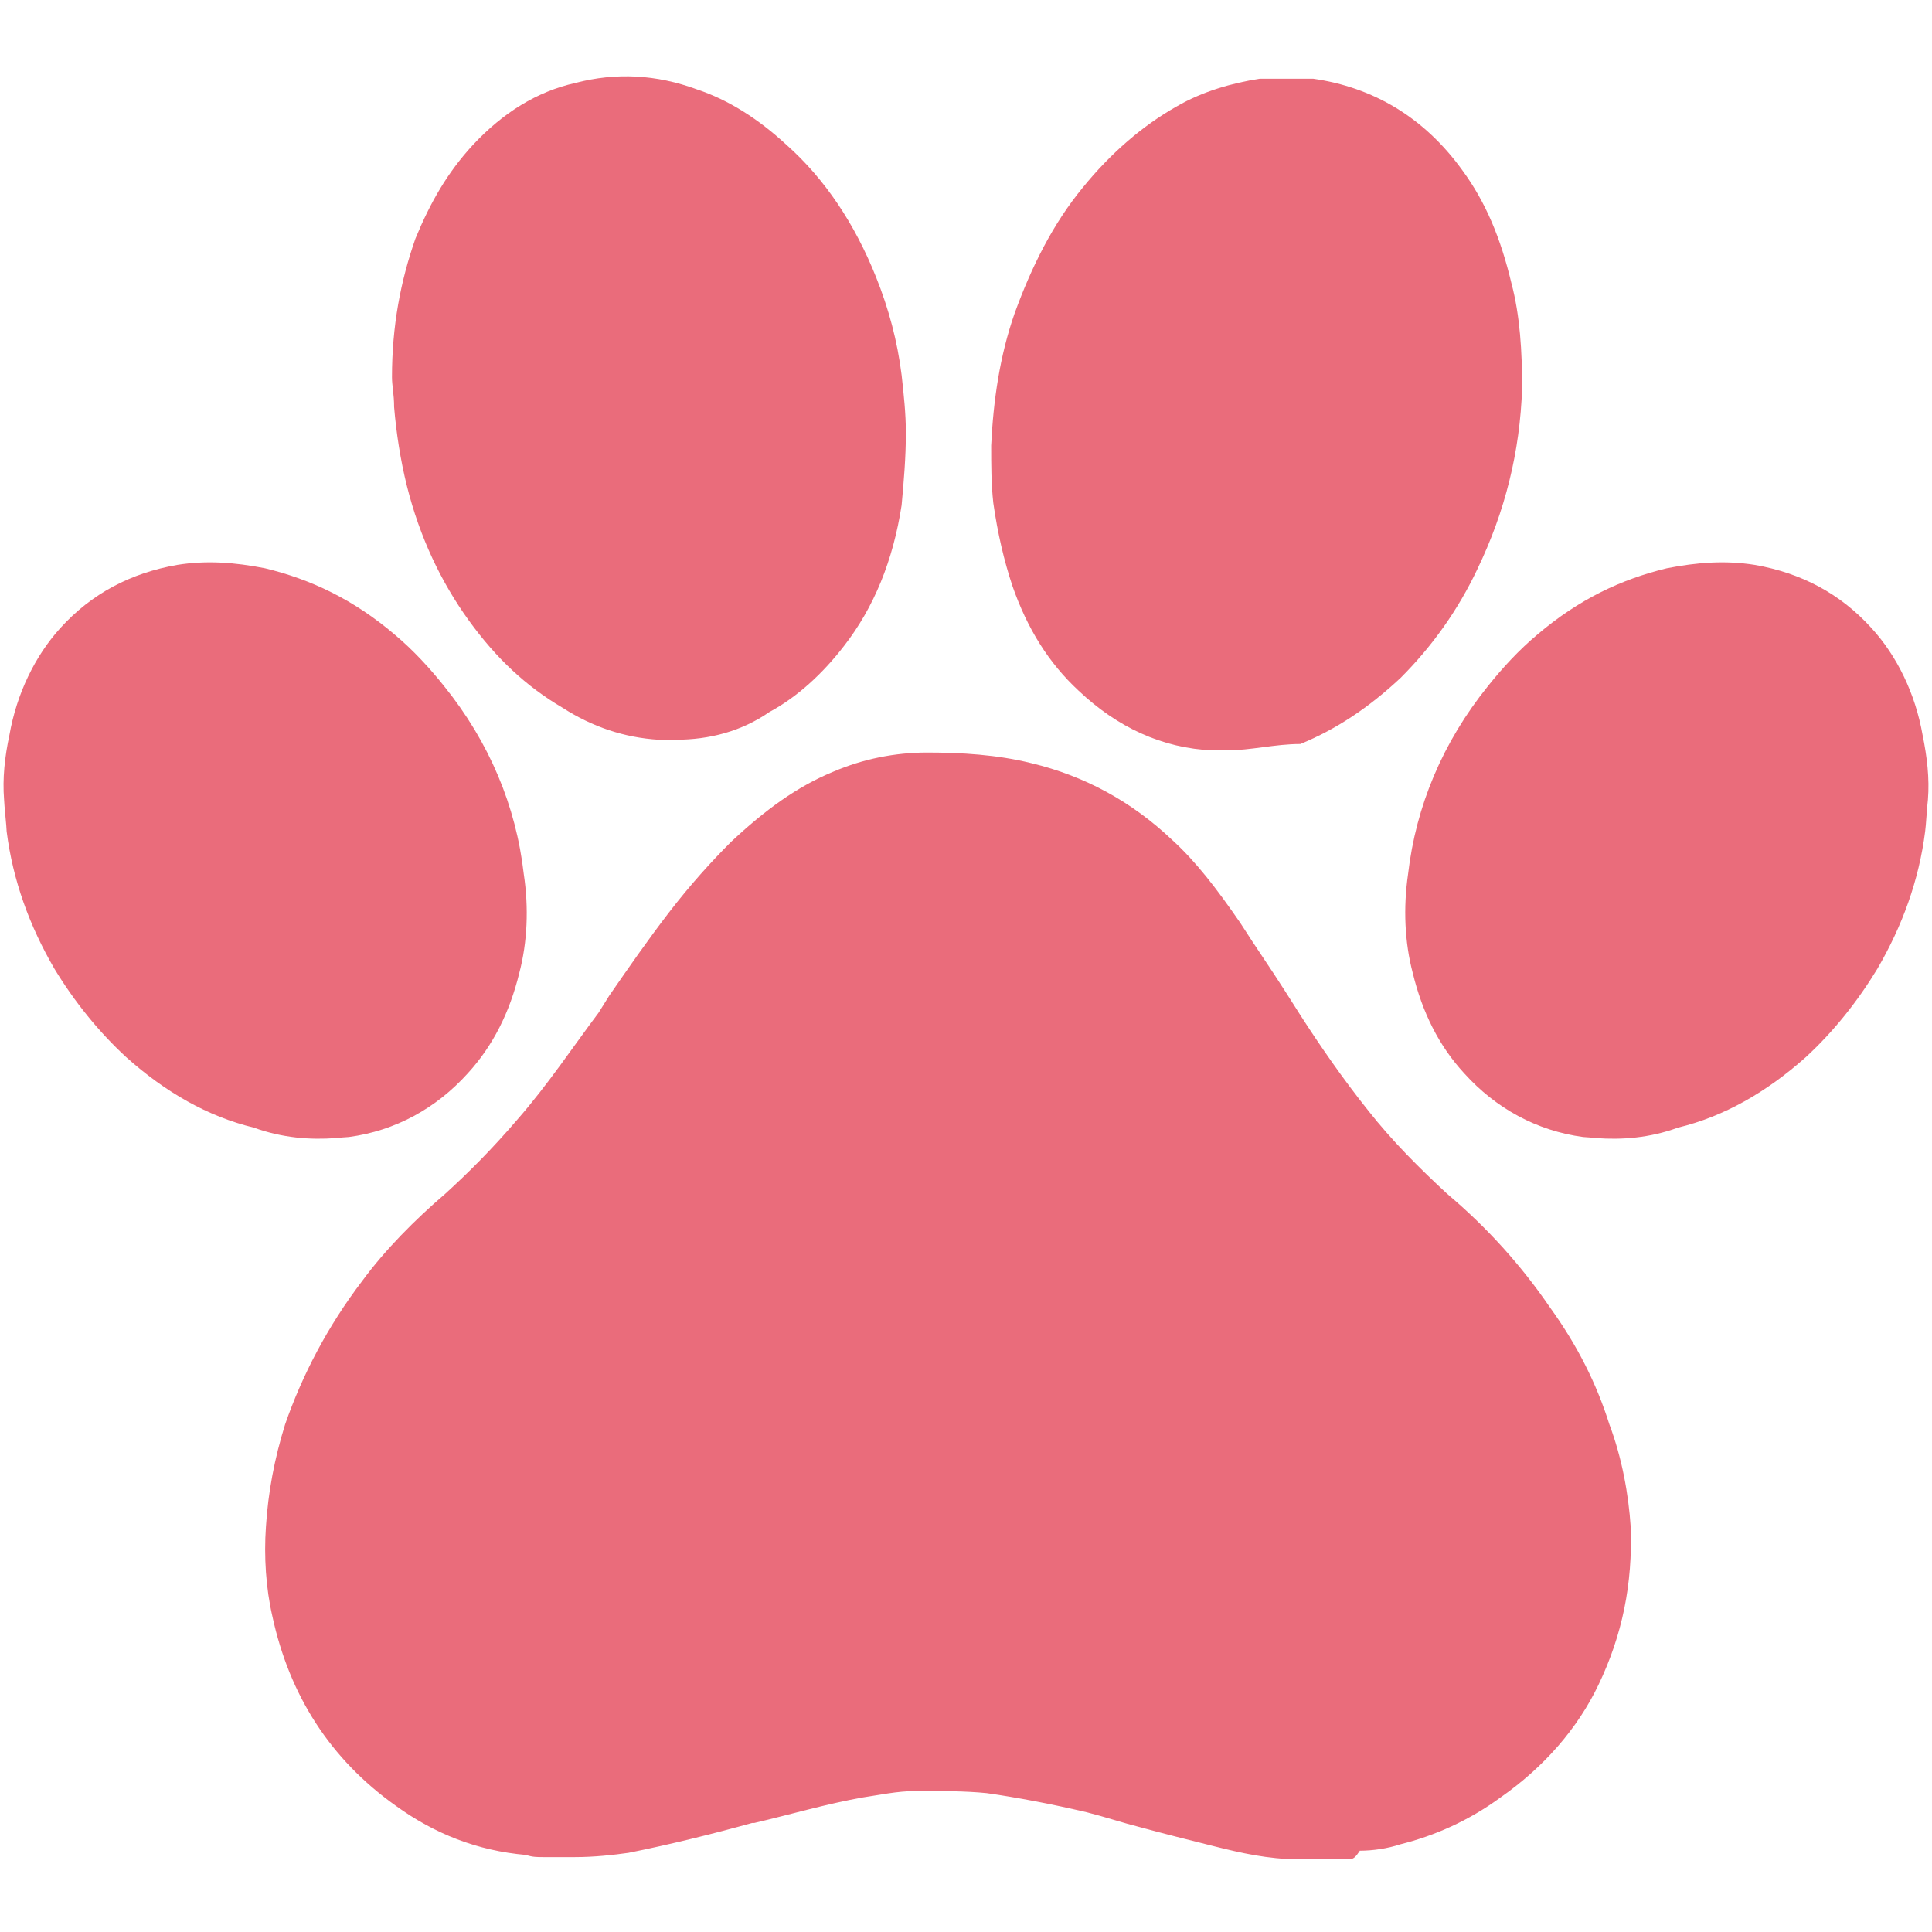 <svg xmlns="http://www.w3.org/2000/svg" xmlns:xlink="http://www.w3.org/1999/xlink" width="500" zoomAndPan="magnify" viewBox="0 0 375 375" height="500" preserveAspectRatio="xMidYMid meet" version="1.0"><defs><clipPath id="5ccec9900d"><path d="M 76 14.062 L 176 14.062 L 176 144 L 76 144 Z M 76 14.062 " clip-rule="nonzero"/></clipPath><clipPath id="44ac072db7"><path d="M 51 146 L 316.773 146 L 316.773 360.879 L 51 360.879 Z M 51 146 " clip-rule="nonzero"/></clipPath></defs><path stroke-linecap="butt" transform="matrix(0.75, 0, 0, 0.75, 127.5, 261.538)" fill="none" stroke-linejoin="miter" d="M 0 2.001 L 160 2.001 " stroke="#000000" stroke-width="4" stroke-opacity="1" stroke-miterlimit="4"/><path fill="#ea6c7b" d="M 65.238 220.898 C 66.066 220.816 66.895 220.734 67.719 220.691 C 76.742 219.488 84.691 215.102 90.773 208.355 C 95.703 202.977 98.93 196.48 100.793 188.863 C 102.363 182.902 102.656 176.238 101.664 169.656 C 100.172 156.496 95 144.078 86.18 133.152 C 83.406 129.676 80.219 126.199 76.621 123.18 C 68.59 116.348 60.352 112.457 51.457 110.305 C 45.578 109.148 40.117 108.734 34.402 109.645 C 25.383 111.219 17.805 115.191 11.719 121.895 C 6.797 127.316 3.238 134.645 1.828 142.672 C 0.922 146.895 0.465 151.074 0.793 155.215 L 0.875 156.457 C 1 157.699 1.082 158.938 1.211 160.18 L 1.289 161.379 C 2.492 170.859 5.719 179.715 10.562 188.035 C 14.41 194.367 19.086 200.203 24.469 205.168 C 32.086 212 40.363 216.719 49.262 218.871 C 54.848 220.898 60.27 221.27 65.238 220.898 " fill-opacity="1" fill-rule="nonzero"/><g clip-path="url(#5ccec9900d)"><path fill="#ea6c7b" d="M 78.98 94.332 C 81.465 104.266 85.602 112.953 90.98 120.406 C 96.363 127.855 102.156 133.234 109.191 137.375 C 114.988 141.102 121.195 143.172 127.82 143.582 L 131.129 143.582 C 137.754 143.582 143.961 141.926 149.34 138.203 C 154.723 135.309 159.688 130.754 163.828 125.371 C 169.621 117.922 173.348 108.816 175.004 98.055 C 175.414 93.5 175.828 88.949 175.828 83.984 C 175.828 80.258 175.414 76.535 175.004 72.805 C 174.176 66.188 172.52 59.977 170.035 53.77 C 165.898 43.422 160.102 34.73 152.652 28.109 C 147.27 23.141 141.477 19.414 135.27 17.348 C 127.406 14.449 119.539 14.035 111.676 16.102 C 104.227 17.758 97.605 21.898 91.812 28.109 C 86.844 33.488 83.531 39.281 80.633 46.316 C 77.738 54.594 76.082 63.289 76.082 73.223 C 76.082 74.875 76.496 76.535 76.496 79.016 C 76.91 83.984 77.738 89.363 78.98 94.332 " fill-opacity="1" fill-rule="nonzero"/></g><path fill="#ea6c7b" d="M 196.527 113.781 C 199.422 122.062 203.559 128.684 209.355 134.062 C 216.805 141.102 225.5 145.242 235.434 145.652 L 237.918 145.652 C 242.883 145.652 247.434 144.41 252.398 144.41 C 259.438 141.512 265.645 137.375 271.855 131.578 C 278.062 125.371 283.027 118.336 286.754 110.473 C 292.137 99.297 295.031 87.707 295.445 75.289 C 295.445 68.258 295.031 61.219 293.375 55.008 C 291.309 46.316 288.41 39.281 283.859 33.074 C 276.406 22.727 266.473 16.934 254.883 15.277 C 254.469 15.277 254.469 15.277 254.055 15.277 L 244.535 15.277 C 239.156 16.102 233.363 17.758 228.395 20.656 C 221.77 24.383 215.566 29.762 210.184 36.383 C 204.391 43.422 200.25 51.699 196.941 60.805 C 194.043 69.082 192.801 77.773 192.387 86.469 C 192.387 90.191 192.387 93.918 192.801 97.641 C 193.625 103.434 194.871 108.816 196.527 113.781 " fill-opacity="1" fill-rule="nonzero"/><g clip-path="url(#44ac072db7)"><path fill="#ea6c7b" d="M 300.785 253.68 C 295.406 245.816 288.781 238.367 280.918 231.742 C 275.539 226.777 270.156 221.395 265.605 215.602 C 260.637 209.395 256.082 202.77 252.359 196.977 L 249.465 192.422 C 246.566 187.867 243.668 183.734 240.77 179.18 C 236.219 172.555 232.078 167.176 227.523 163.039 C 219.66 155.586 210.559 150.621 200.211 148.137 C 193.586 146.48 186.551 146.066 179.93 146.066 C 173.719 146.066 167.512 147.309 161.719 149.793 C 154.68 152.691 148.469 157.242 141.852 163.449 C 138.125 167.176 133.988 171.727 129.848 177.109 C 125.707 182.488 121.984 187.867 118.258 193.25 L 116.188 196.562 C 111.223 203.184 106.254 210.633 100.461 217.258 C 95.496 223.051 90.941 227.605 86.387 231.742 C 80.594 236.707 74.801 242.508 70.246 248.711 C 63.621 257.406 58.656 266.922 55.348 276.445 C 53.277 283.066 52.035 289.688 51.621 296.312 C 51.207 302.105 51.621 308.312 52.863 313.695 C 56.172 329.008 64.035 341.426 76.867 350.531 C 84.316 355.91 92.598 359.223 102.113 360.051 C 103.359 360.465 104.188 360.465 105.426 360.465 L 111.637 360.465 C 115.359 360.465 119.086 360.051 121.984 359.637 C 130.262 357.98 138.539 355.91 145.988 353.84 L 146.402 353.84 C 153.438 352.188 160.477 350.117 167.512 348.875 C 170.41 348.461 174.133 347.633 177.859 347.633 C 182.824 347.633 187.379 347.633 191.516 348.047 C 197.312 348.875 203.934 350.117 210.969 351.77 C 214.281 352.602 218.008 353.84 221.32 354.668 C 225.871 355.91 230.836 357.152 235.805 358.395 C 240.77 359.637 246.152 360.879 251.945 360.879 L 261.879 360.879 C 262.707 360.879 263.121 360.465 263.949 359.223 C 266.43 359.223 269.328 358.809 271.812 357.98 C 278.434 356.324 285.059 353.426 291.266 348.875 C 299.543 343.082 306.168 335.629 310.305 326.938 C 314.855 317.418 316.926 307.484 316.512 296.312 C 316.102 290.102 314.855 283.066 312.371 276.445 C 309.891 268.578 306.168 261.129 300.785 253.68 " fill-opacity="1" fill-rule="nonzero"/></g><path fill="#ea6c7b" d="M 373.176 142.672 C 371.77 134.645 368.207 127.316 363.242 121.895 C 357.16 115.191 349.625 111.219 340.602 109.645 C 334.848 108.734 329.426 109.148 323.508 110.305 C 314.609 112.457 306.414 116.348 298.387 123.18 C 294.785 126.199 291.598 129.676 288.824 133.152 C 280.008 144.078 274.832 156.496 273.305 169.656 C 272.352 176.238 272.641 182.902 274.215 188.863 C 276.074 196.48 279.262 202.977 284.227 208.355 C 290.312 215.102 298.262 219.488 307.281 220.691 C 308.113 220.734 308.941 220.816 309.766 220.898 C 314.734 221.27 320.156 220.898 325.699 218.871 C 334.602 216.719 342.879 212 350.535 205.168 C 355.914 200.203 360.555 194.367 364.402 188.035 C 369.242 179.715 372.473 170.859 373.672 161.379 L 373.797 160.18 C 373.879 158.938 374.004 157.699 374.086 156.457 L 374.211 155.215 C 374.539 151.074 374.043 146.895 373.176 142.672 " fill-opacity="1" fill-rule="nonzero"/></svg>
